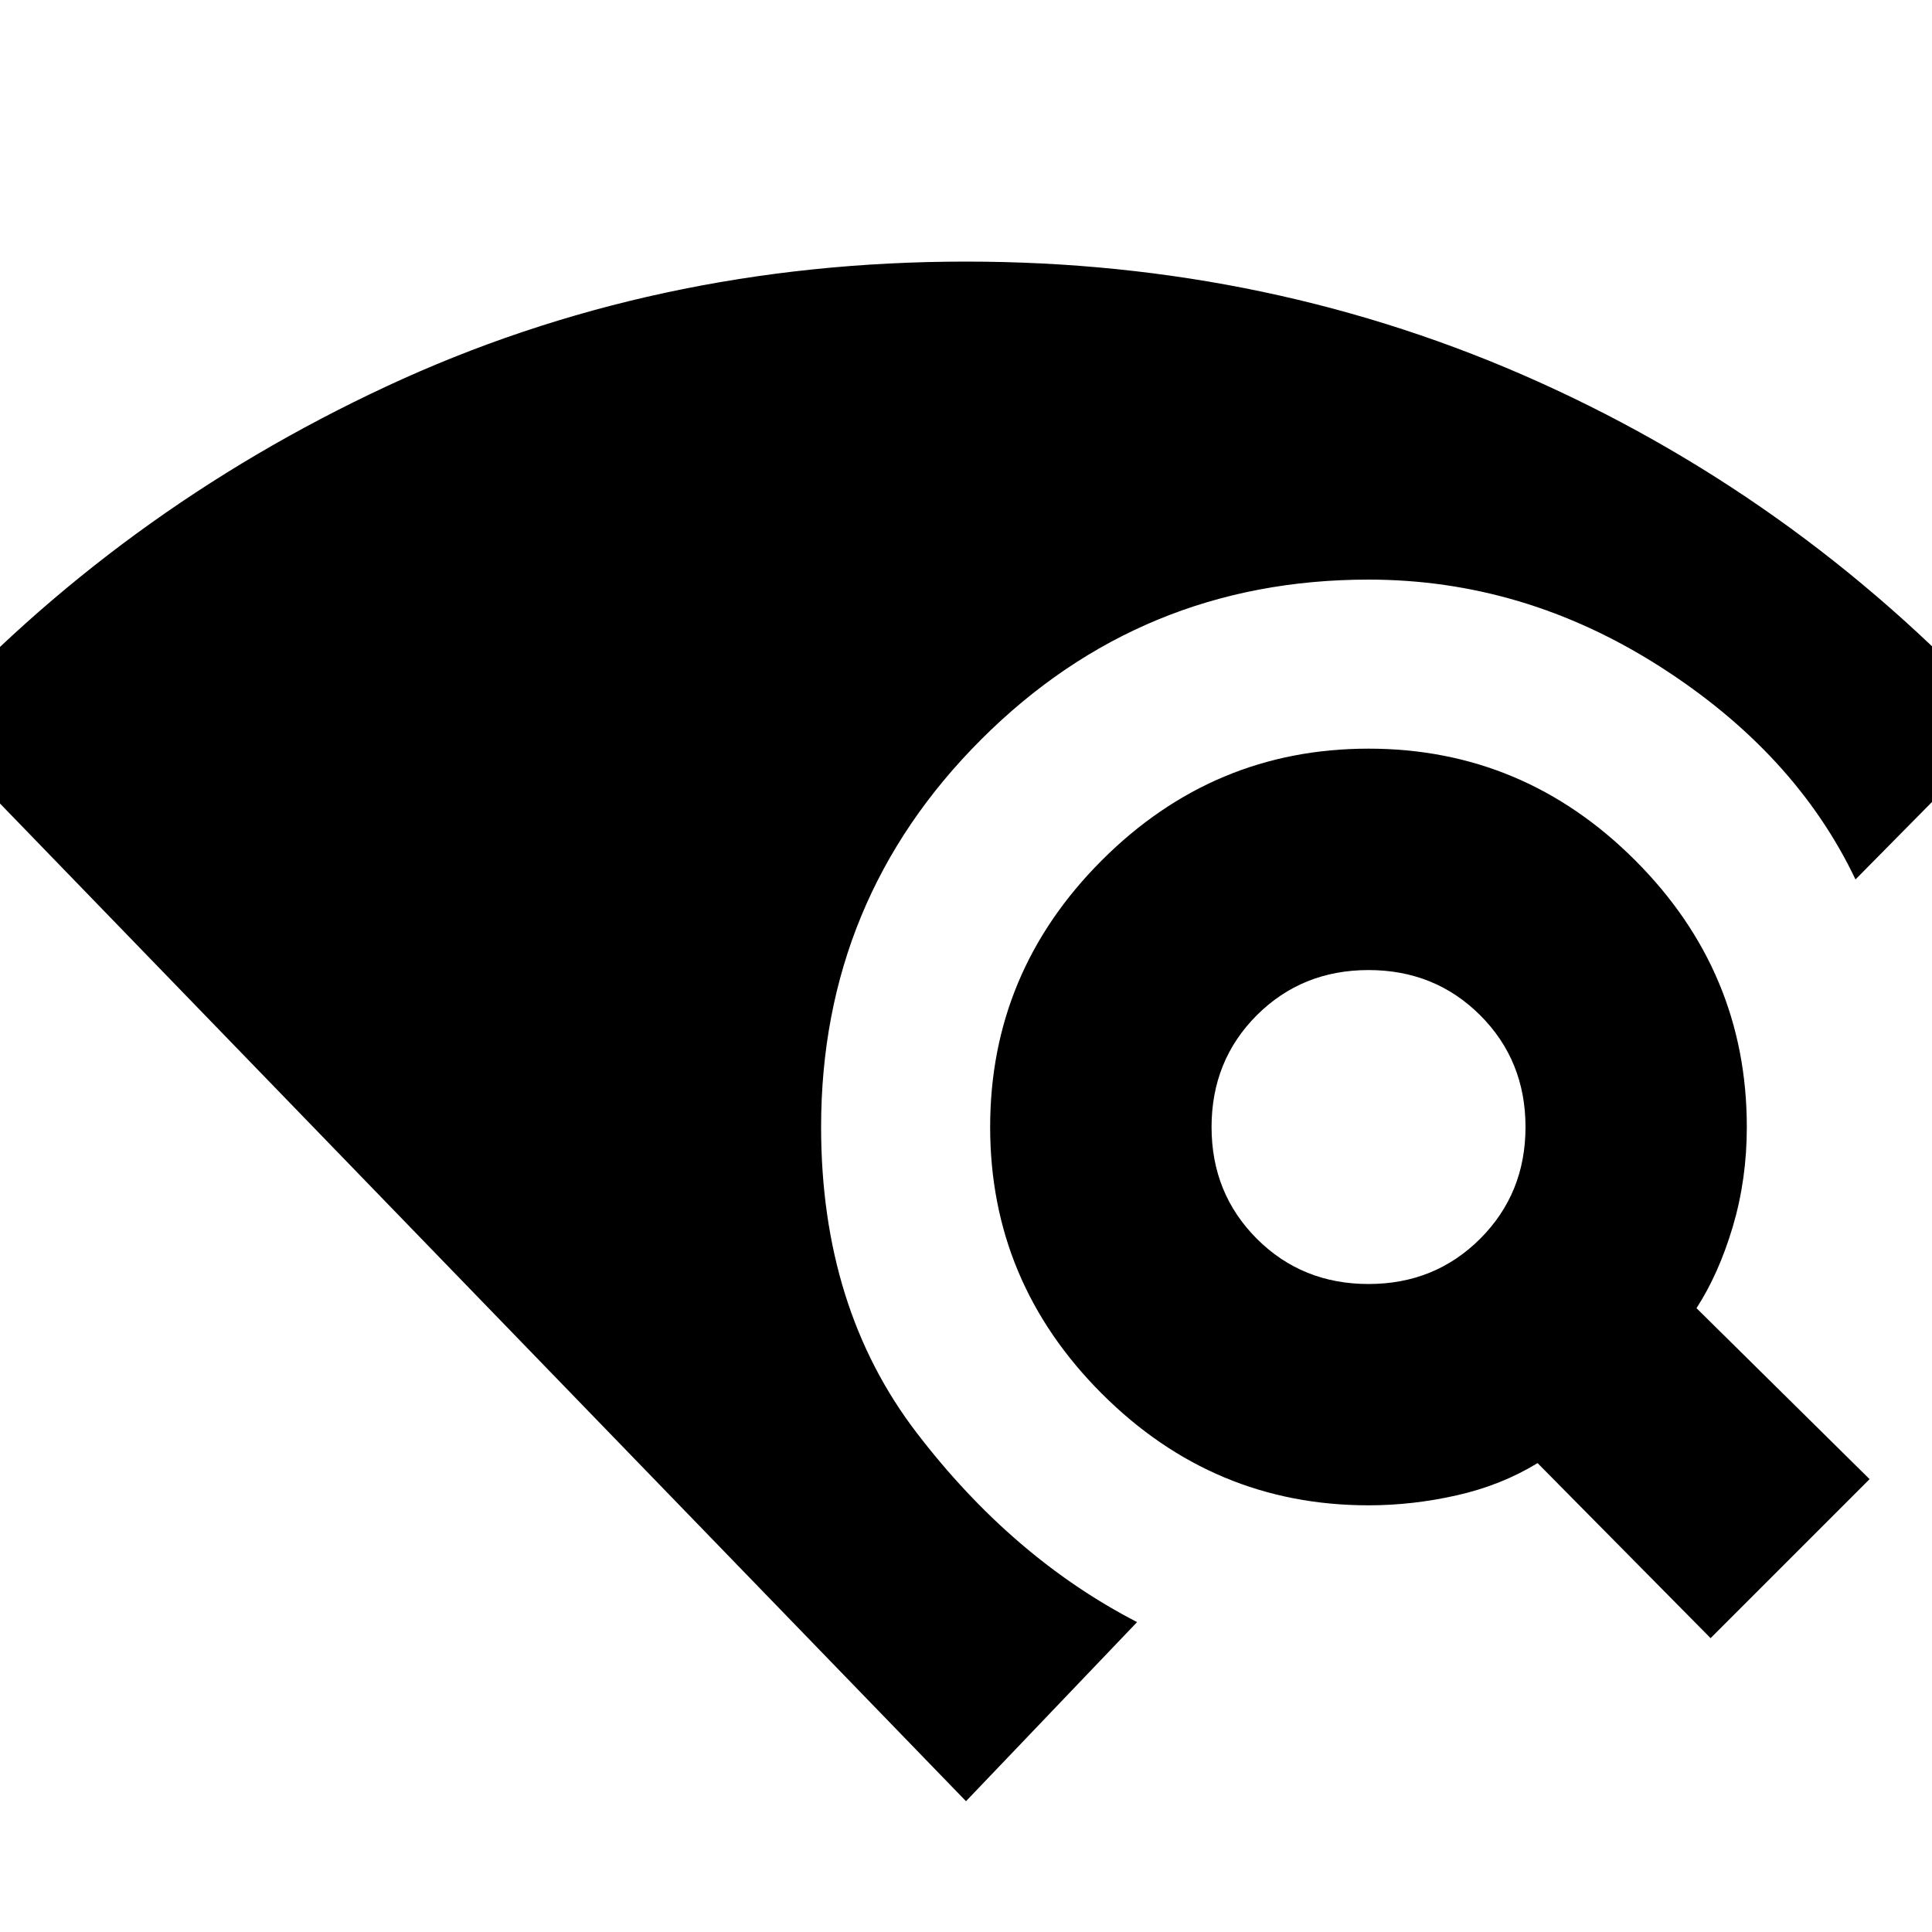 <svg xmlns="http://www.w3.org/2000/svg" height="20" width="20"><path d="m17.708 16.958-1.791-1.812q-.375.229-.834.333-.458.104-.916.104-1.605 0-2.761-1.156-1.156-1.156-1.156-2.76 0-1.605 1.156-2.761 1.156-1.156 2.761-1.156 1.604 0 2.76 1.156 1.156 1.156 1.156 2.761 0 .541-.145 1.031-.146.49-.376.844l1.792 1.77Zm-3.541-3.666q.687 0 1.156-.469.469-.469.469-1.156 0-.688-.469-1.157-.469-.468-1.156-.468-.688 0-1.157.468-.468.469-.468 1.157 0 .687.468 1.156.469.469 1.157.469ZM10 18.646-.792 7.5Q1.229 5.292 4 4q2.771-1.292 6-1.292 3.167 0 5.938 1.25 2.77 1.25 4.854 3.542l-1.584 1.604q-.625-1.312-2.031-2.208Q15.771 6 14.167 6q-2.355 0-4.011 1.656Q8.5 9.312 8.5 11.667q0 1.875.99 3.166.989 1.292 2.281 1.959Z"/></svg>